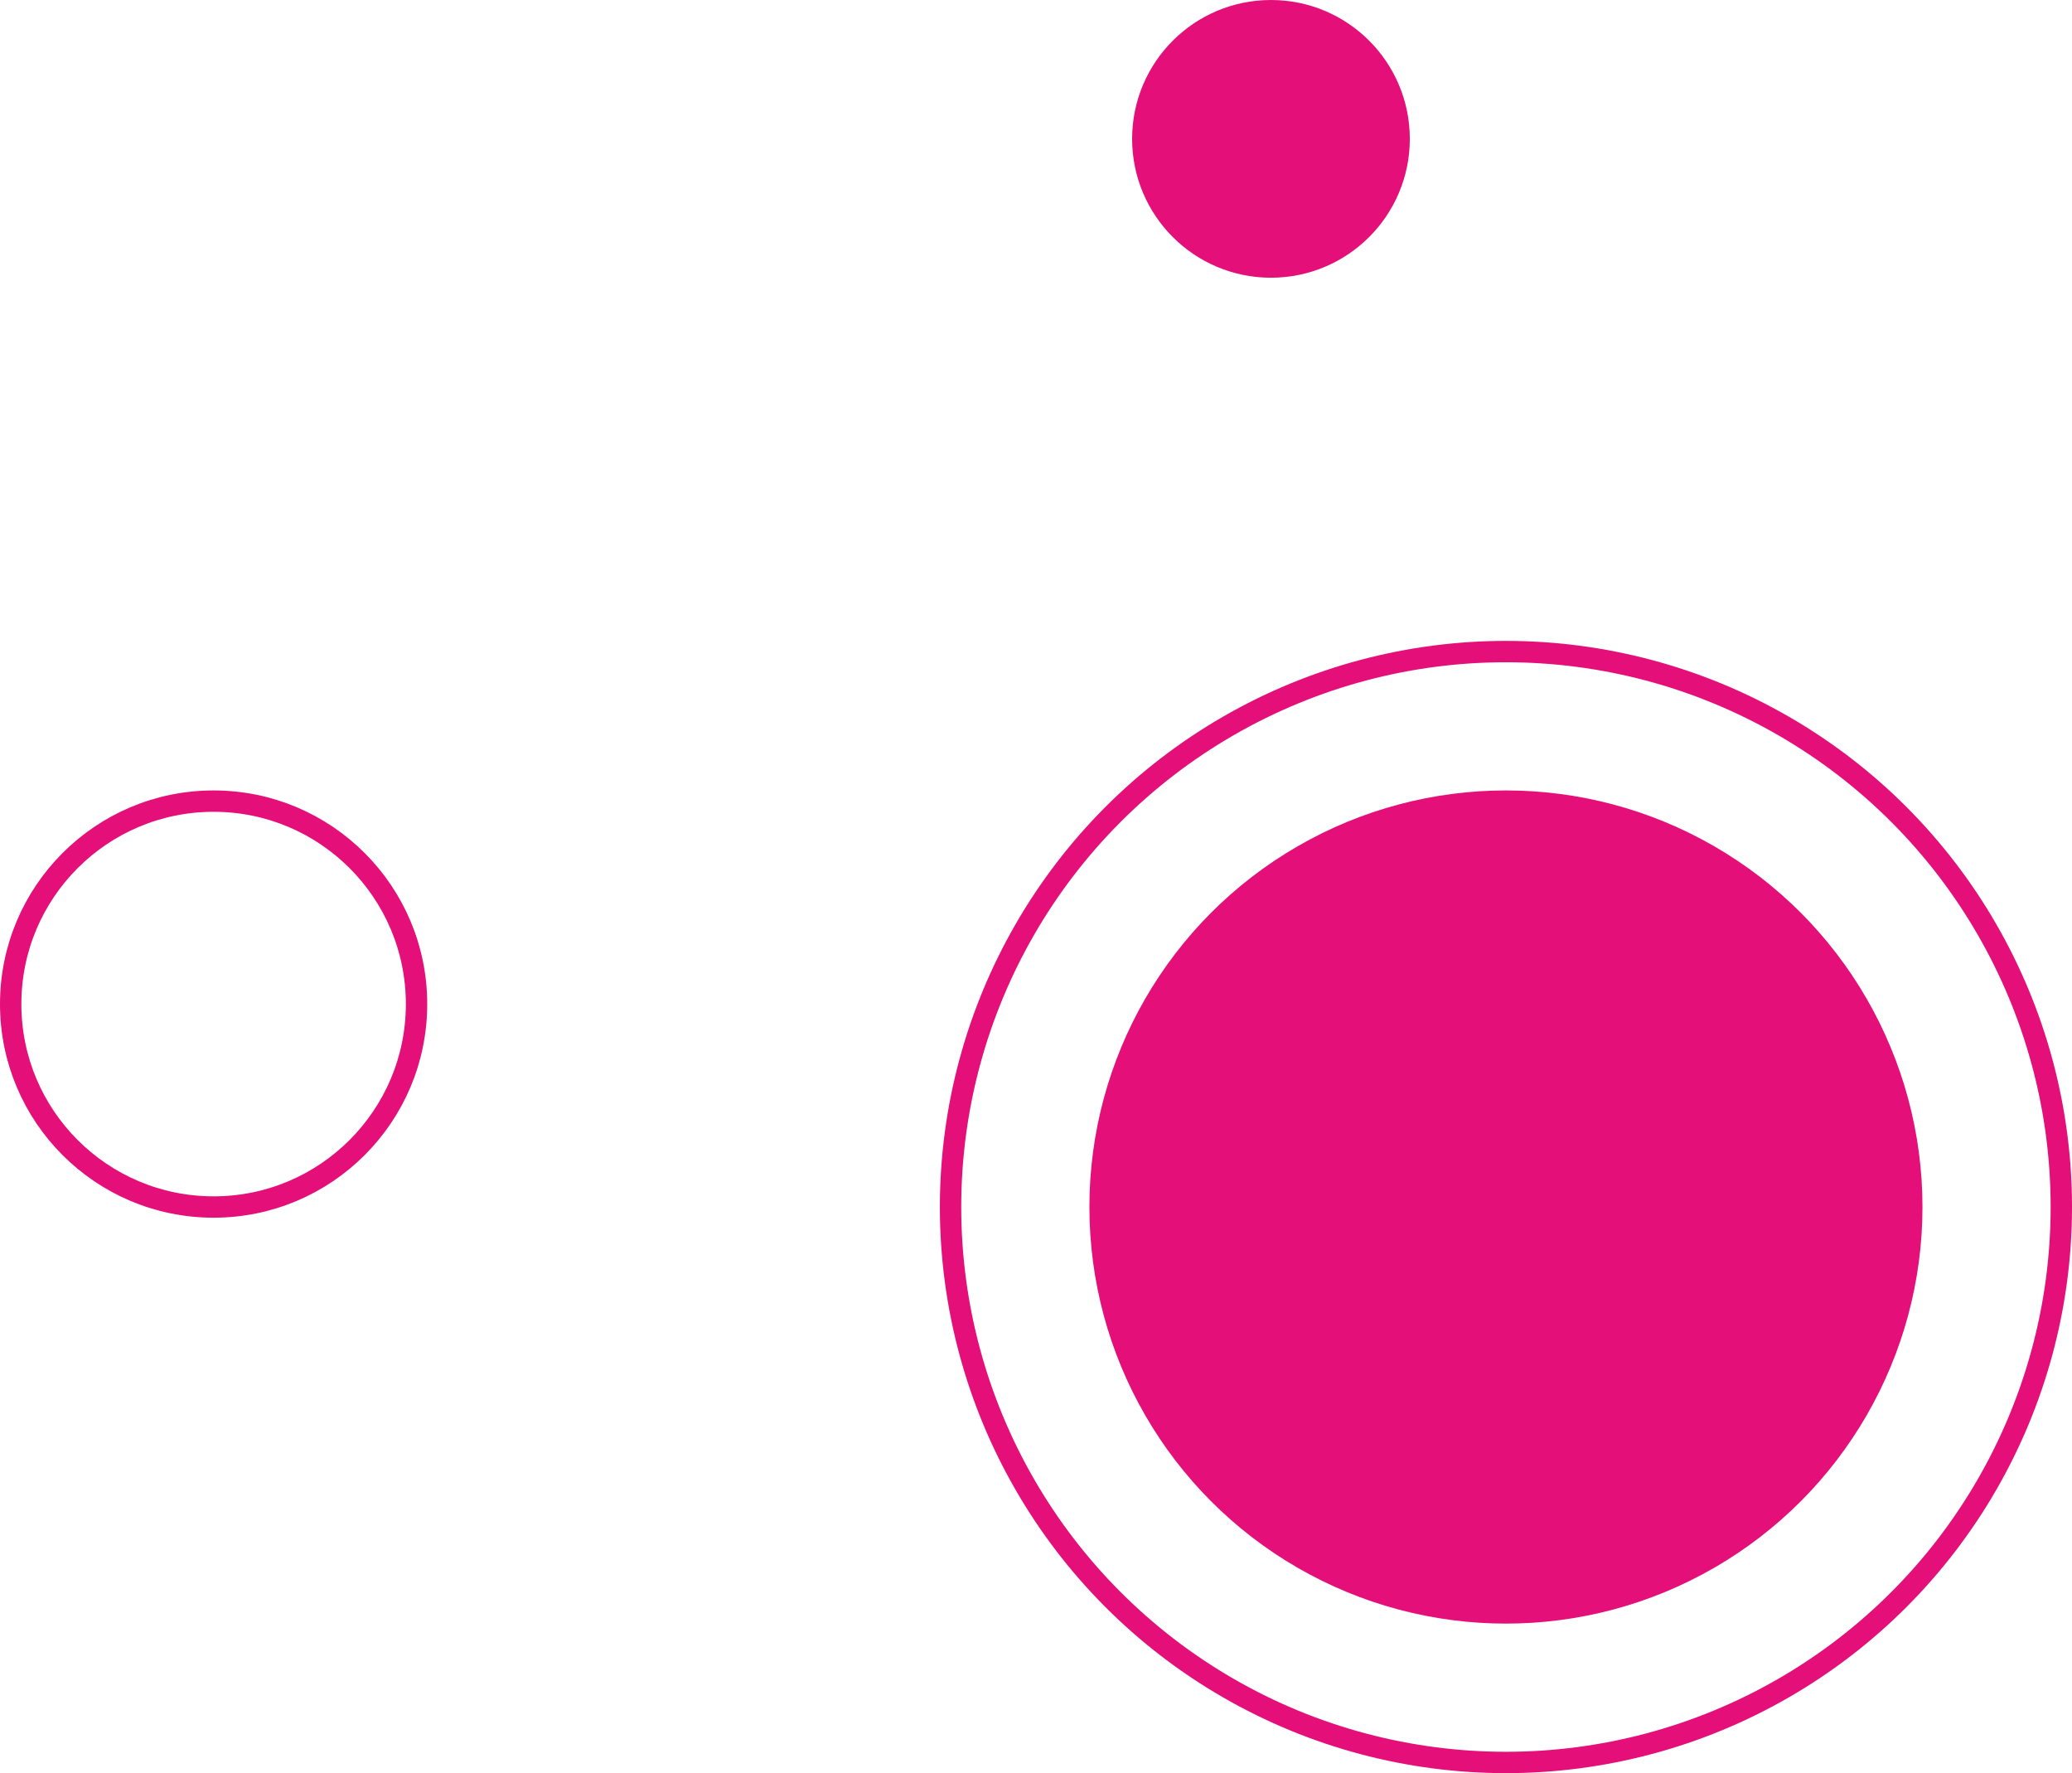 <svg width="97" height="83" viewBox="0 0 97 83" fill="none" xmlns="http://www.w3.org/2000/svg">
<circle cx="70.5" cy="56.5" r="26" stroke="#E40F79"/>
<circle cx="10" cy="47" r="9.5" stroke="#E40F79"/>
<circle cx="59.5" cy="6.5" r="6" fill="#E40F79" stroke="#E40F79"/>
<circle cx="70.5" cy="56.5" r="19" fill="#E40F79" stroke="#E40F79"/>
</svg>
